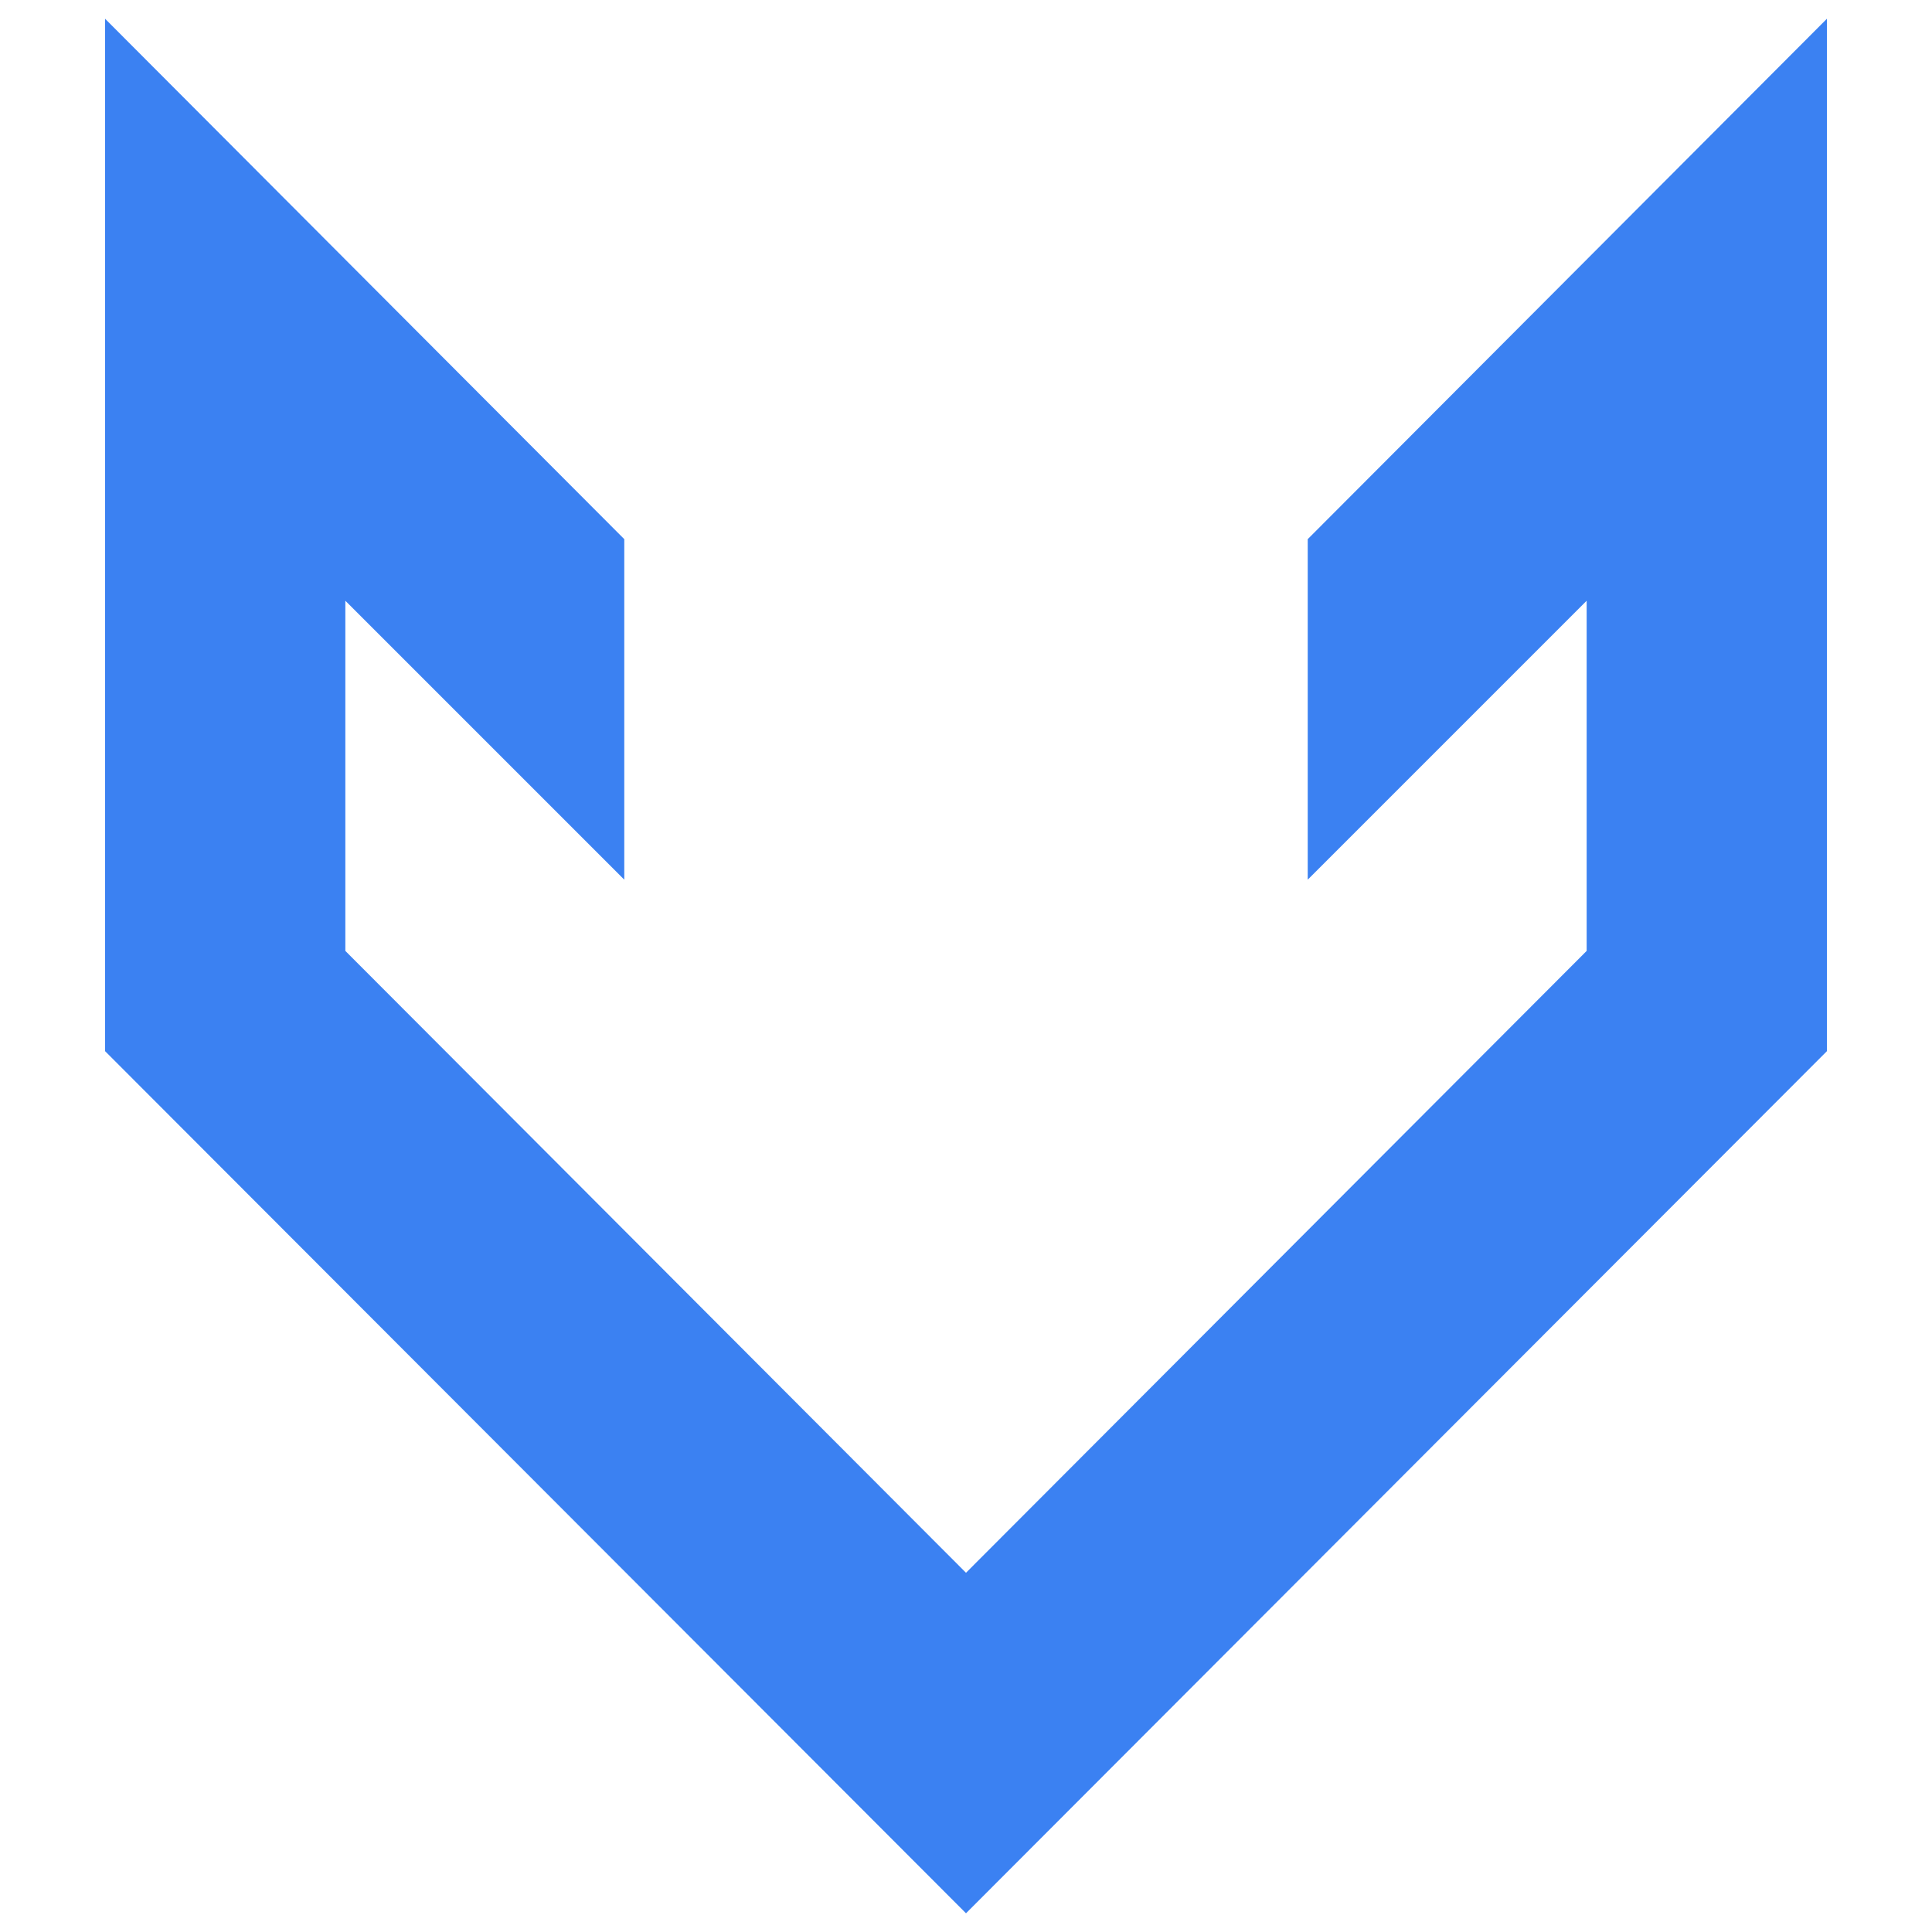 <?xml version="1.0" encoding="utf-8"?>
<!-- Generator: Adobe Illustrator 23.0.1, SVG Export Plug-In . SVG Version: 6.00 Build 0)  -->
<svg version="1.1" id="Слой_1" xmlns="http://www.w3.org/2000/svg" xmlns:xlink="http://www.w3.org/1999/xlink" x="0px" y="0px"
	 viewBox="0 0 160 160" style="enable-background:new 0 0 160 160;" xml:space="preserve">
<style type="text/css">
	.st0{fill:#3B81F2;}
</style>
<polygon class="st0" points="151.3,1.55 151.3,87.05 80,158.45 8.7,87.05 
	8.7,1.55 51.7,44.65 51.7,72.85 28.6,49.75 28.6,78.75 80,130.25 
	131.4,78.75 131.4,49.75 108.3,72.85 108.3,44.65 "/>
</svg>
